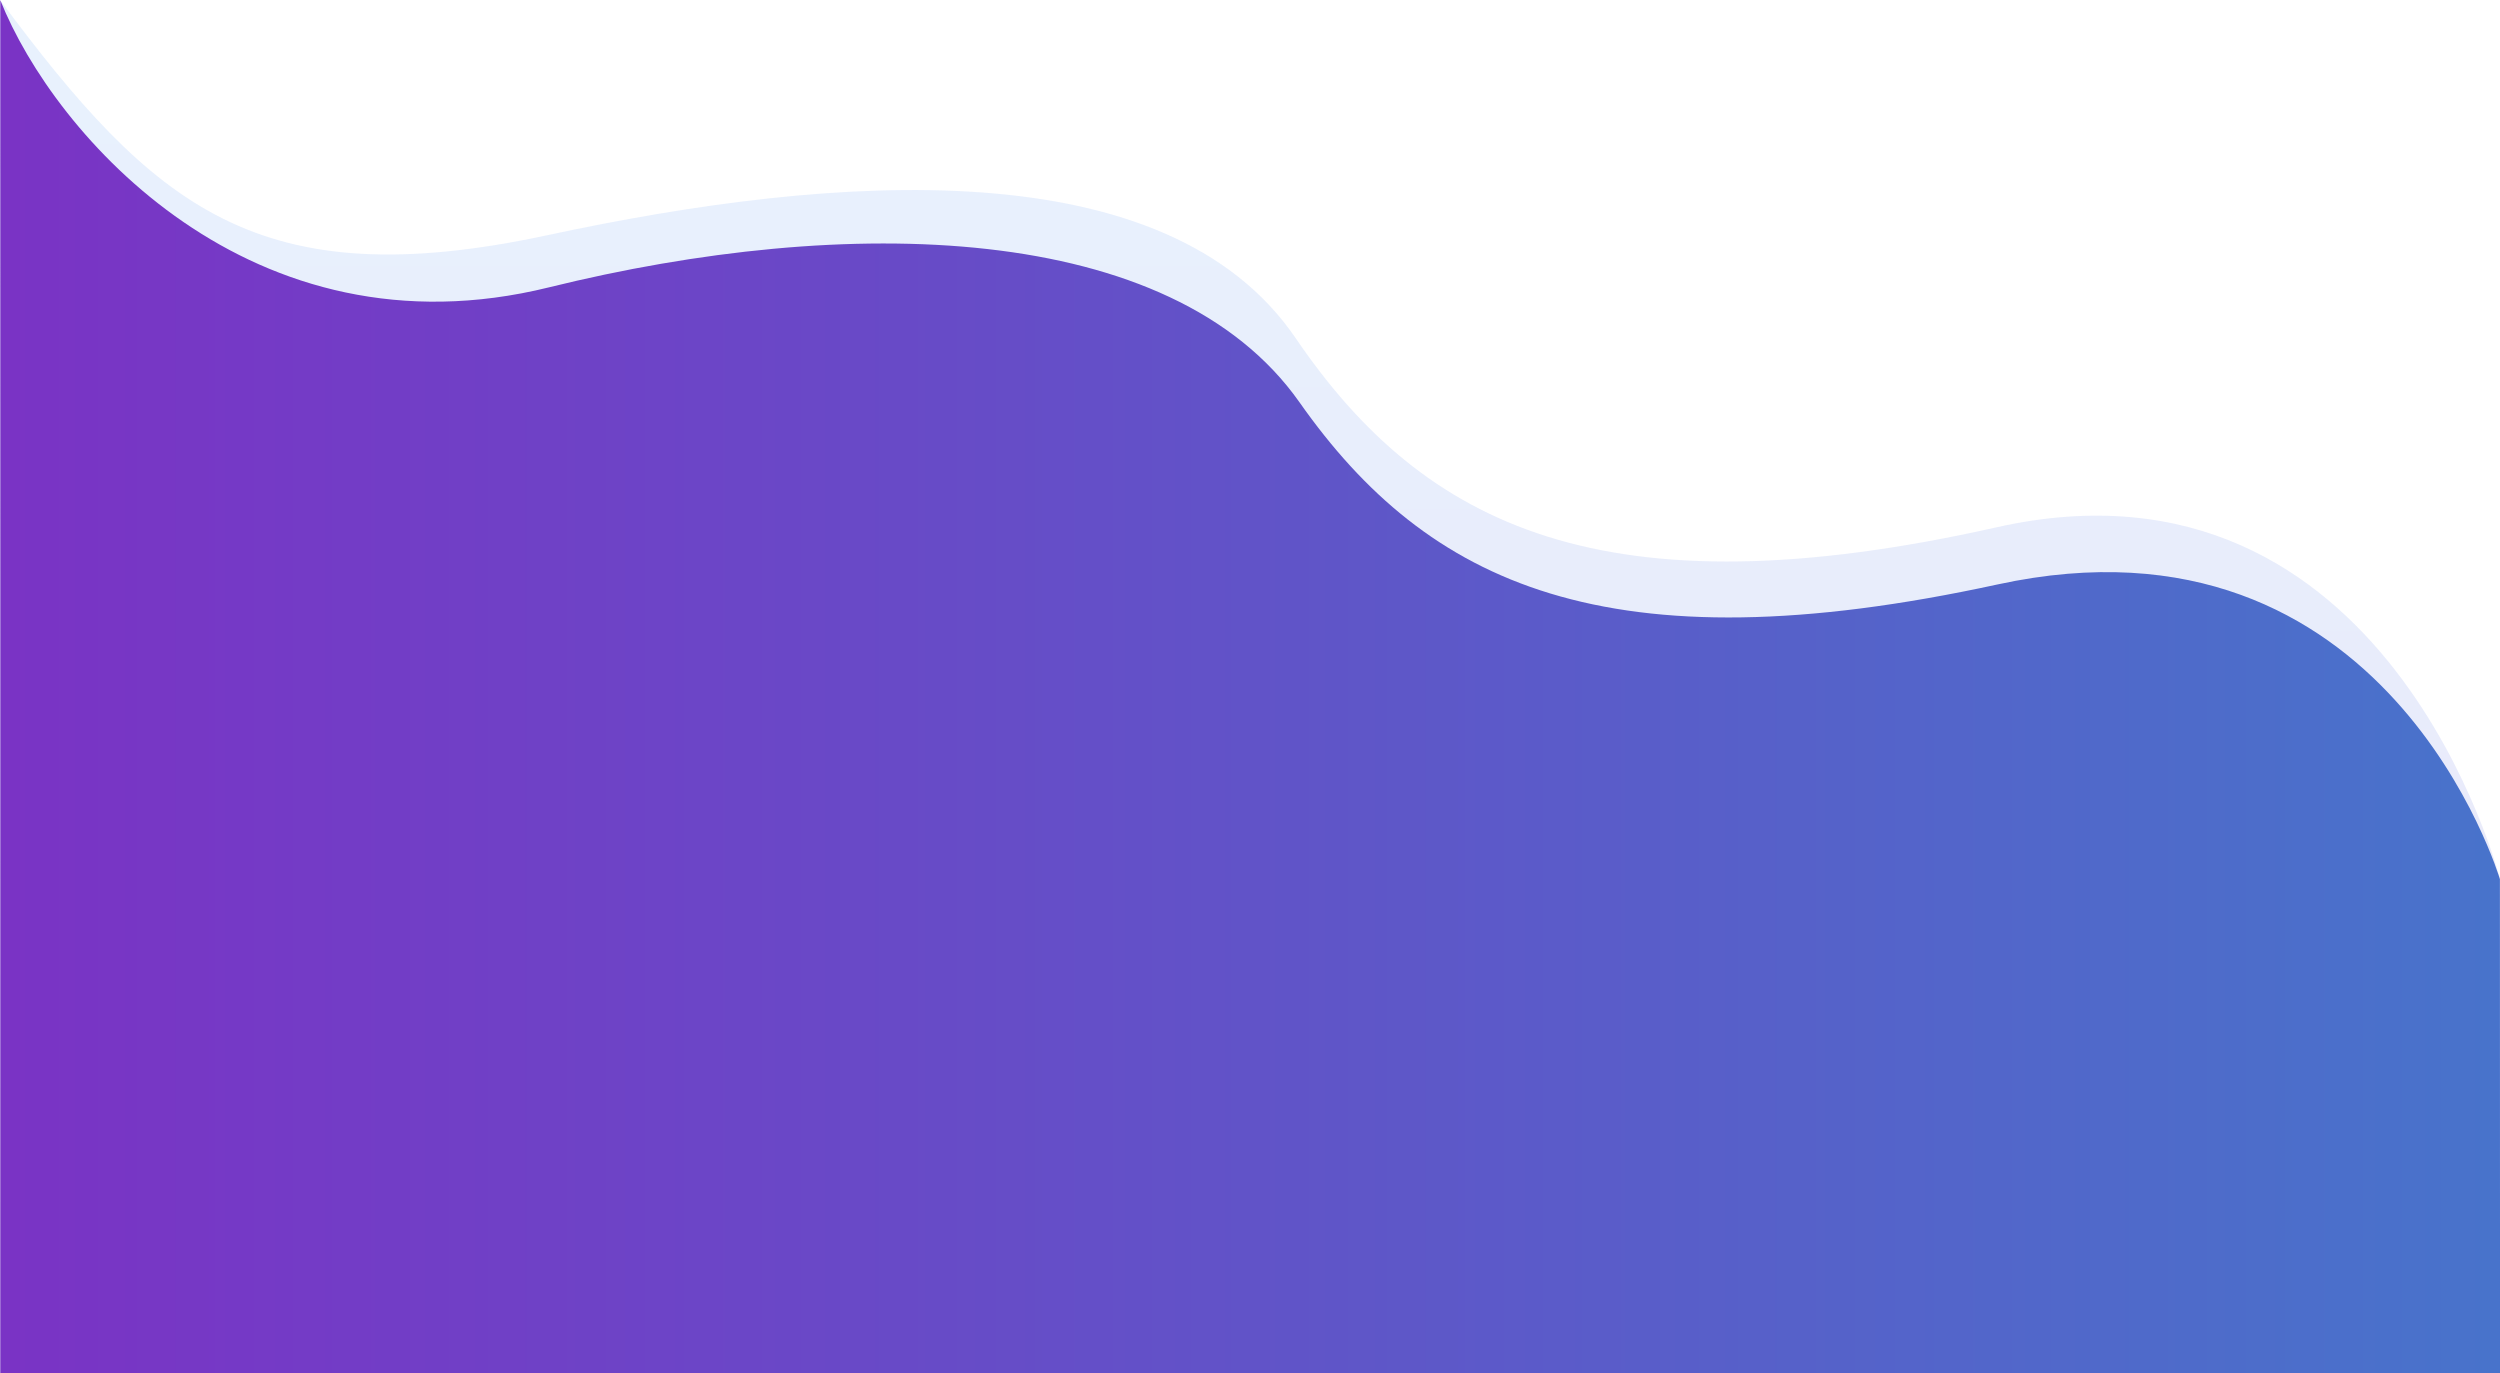 <?xml version="1.0" encoding="utf-8"?>
<!-- Generator: Adobe Illustrator 22.0.1, SVG Export Plug-In . SVG Version: 6.00 Build 0)  -->
<svg version="1.1" id="Layer_1" xmlns="http://www.w3.org/2000/svg" xmlns:xlink="http://www.w3.org/1999/xlink" x="0px" y="0px"
	 viewBox="0 0 1920.2 1054.9" style="enable-background:new 0 0 1920.2 1054.9;" xml:space="preserve">
<style type="text/css">
	.st0{opacity:0.11;fill:url(#Path_195_1_);enable-background:new    ;}
	.st1{fill:url(#Path_194_1_);}
</style>
<g id="Group_111" transform="translate(0.13 -6328.591)">
	
		<linearGradient id="Path_195_1_" gradientUnits="userSpaceOnUse" x1="0.37" y1="7395.58" x2="0.37" y2="7396.58" gradientTransform="matrix(1920.193 0 0 -1054.854 249.495 7808640)">
		<stop  offset="0" style="stop-color:#361CC1"/>
		<stop  offset="1" style="stop-color:#2E82EF"/>
	</linearGradient>
	<path id="Path_195" class="st0" d="M1920.1,7003.8c0,0-85.9-337.8-386.7-270.2c-300.8,67.5-439.4,0-538.3-145.2
		s-352-127-574.6-79.2s-302.4-21.5-420.6-180.6c0,0,0.1,1054.9,0.1,1054.9H1920L1920.1,7003.8z"/>
	<linearGradient id="Path_194_1_" gradientUnits="userSpaceOnUse" x1="-3.100586e-02" y1="6856.09" x2="1920.031" y2="6856.09">
		<stop  offset="0" style="stop-color:#7A33C5"/>
		<stop  offset="1" style="stop-color:#4873CB"/>
	</linearGradient>
	<path id="Path_194" class="st1" d="M1920,7003.9c0,0-86.3-291.5-385.9-226.4c-299.6,65.1-437.7,0-536.1-139.9
		c-98.5-139.9-348.5-144.6-576.5-88.3c-228,56.3-380-116.5-421.4-220.6c0.1,8,0,1054.7,0,1054.7h1920L1920,7003.9z"/>
</g>
</svg>
